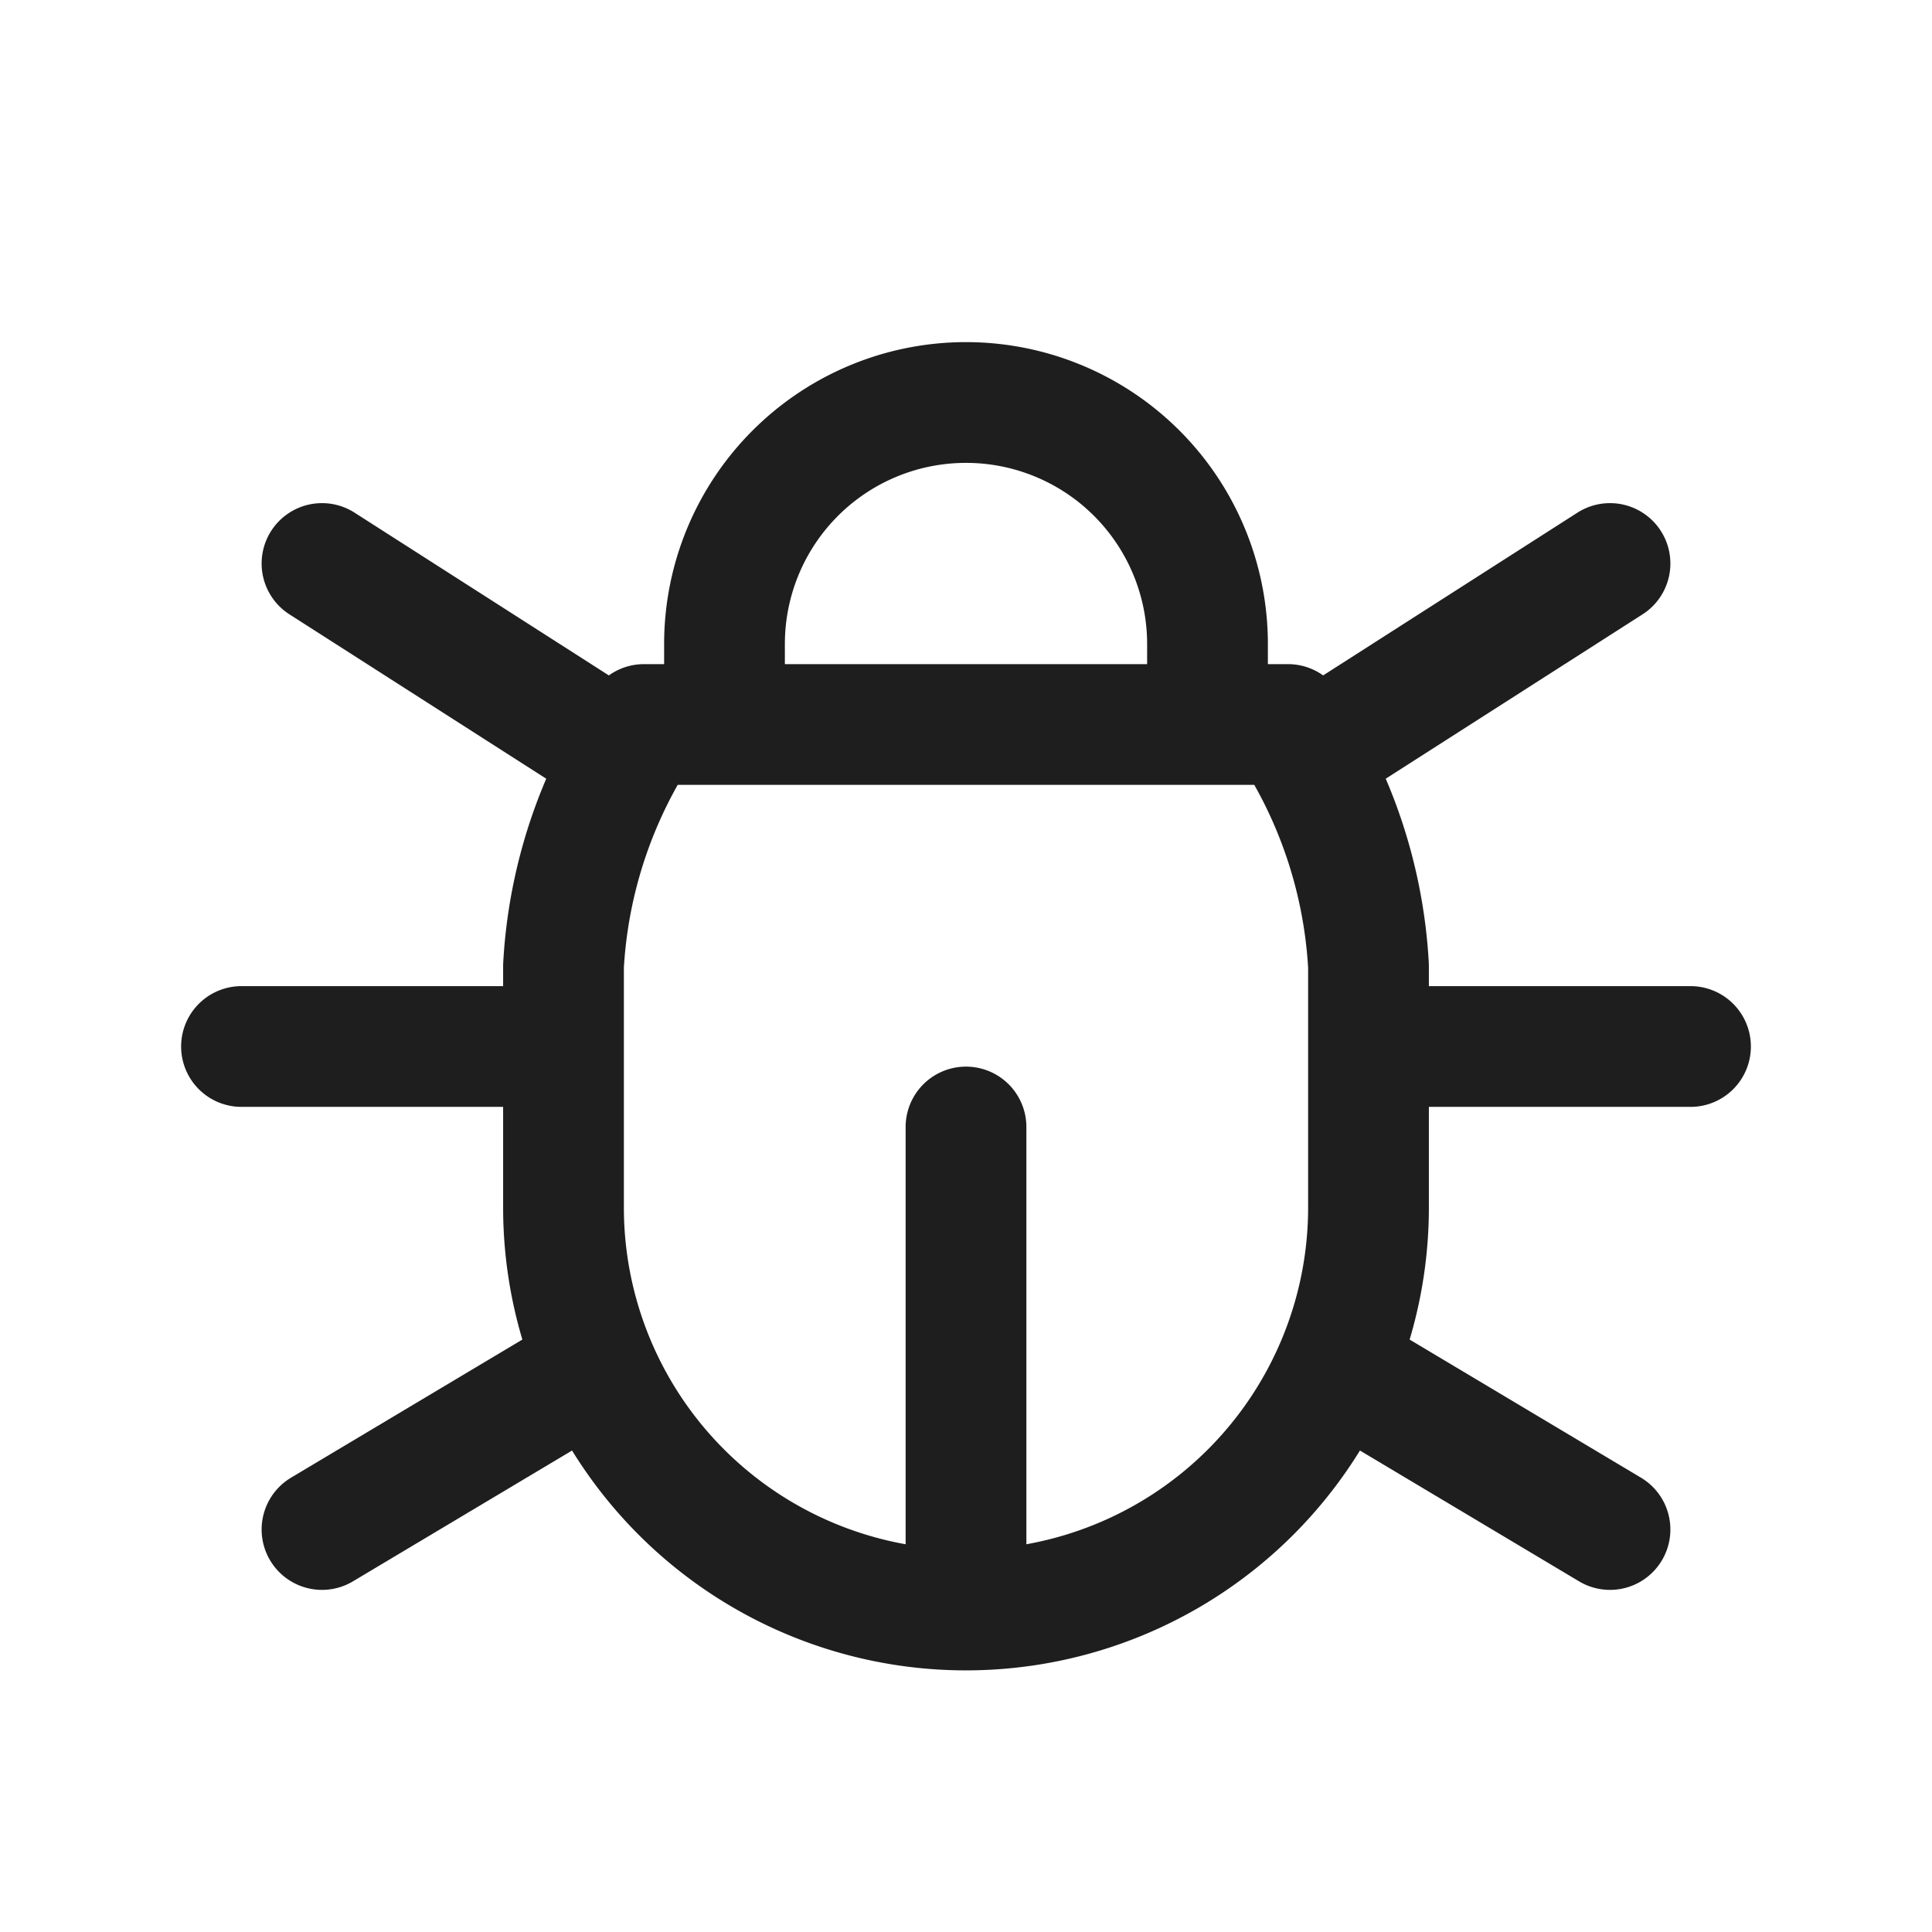 <svg width="24" height="24" fill="none" xmlns="http://www.w3.org/2000/svg"><g clip-path="url(#clip0_87_2854)" stroke="#1E1E1E" stroke-width="1.5" stroke-linecap="round" stroke-linejoin="round"><path d="M9 9V8a3 3 0 116 0v1M8 9h8a6 6 0 011 3v3a5 5 0 11-10 0v-3a6 6 0 011-3zm-5 4h4m10 0h4m-9 7v-6m-8 5l3.35-2M20 19l-3.35-2M4 7l3.75 2.4M20 7l-3.75 2.4"/></g><defs><clipPath id="clip0_87_2854"><path fill="#fff" d="M0 0h24v24H0z"/></clipPath></defs></svg>